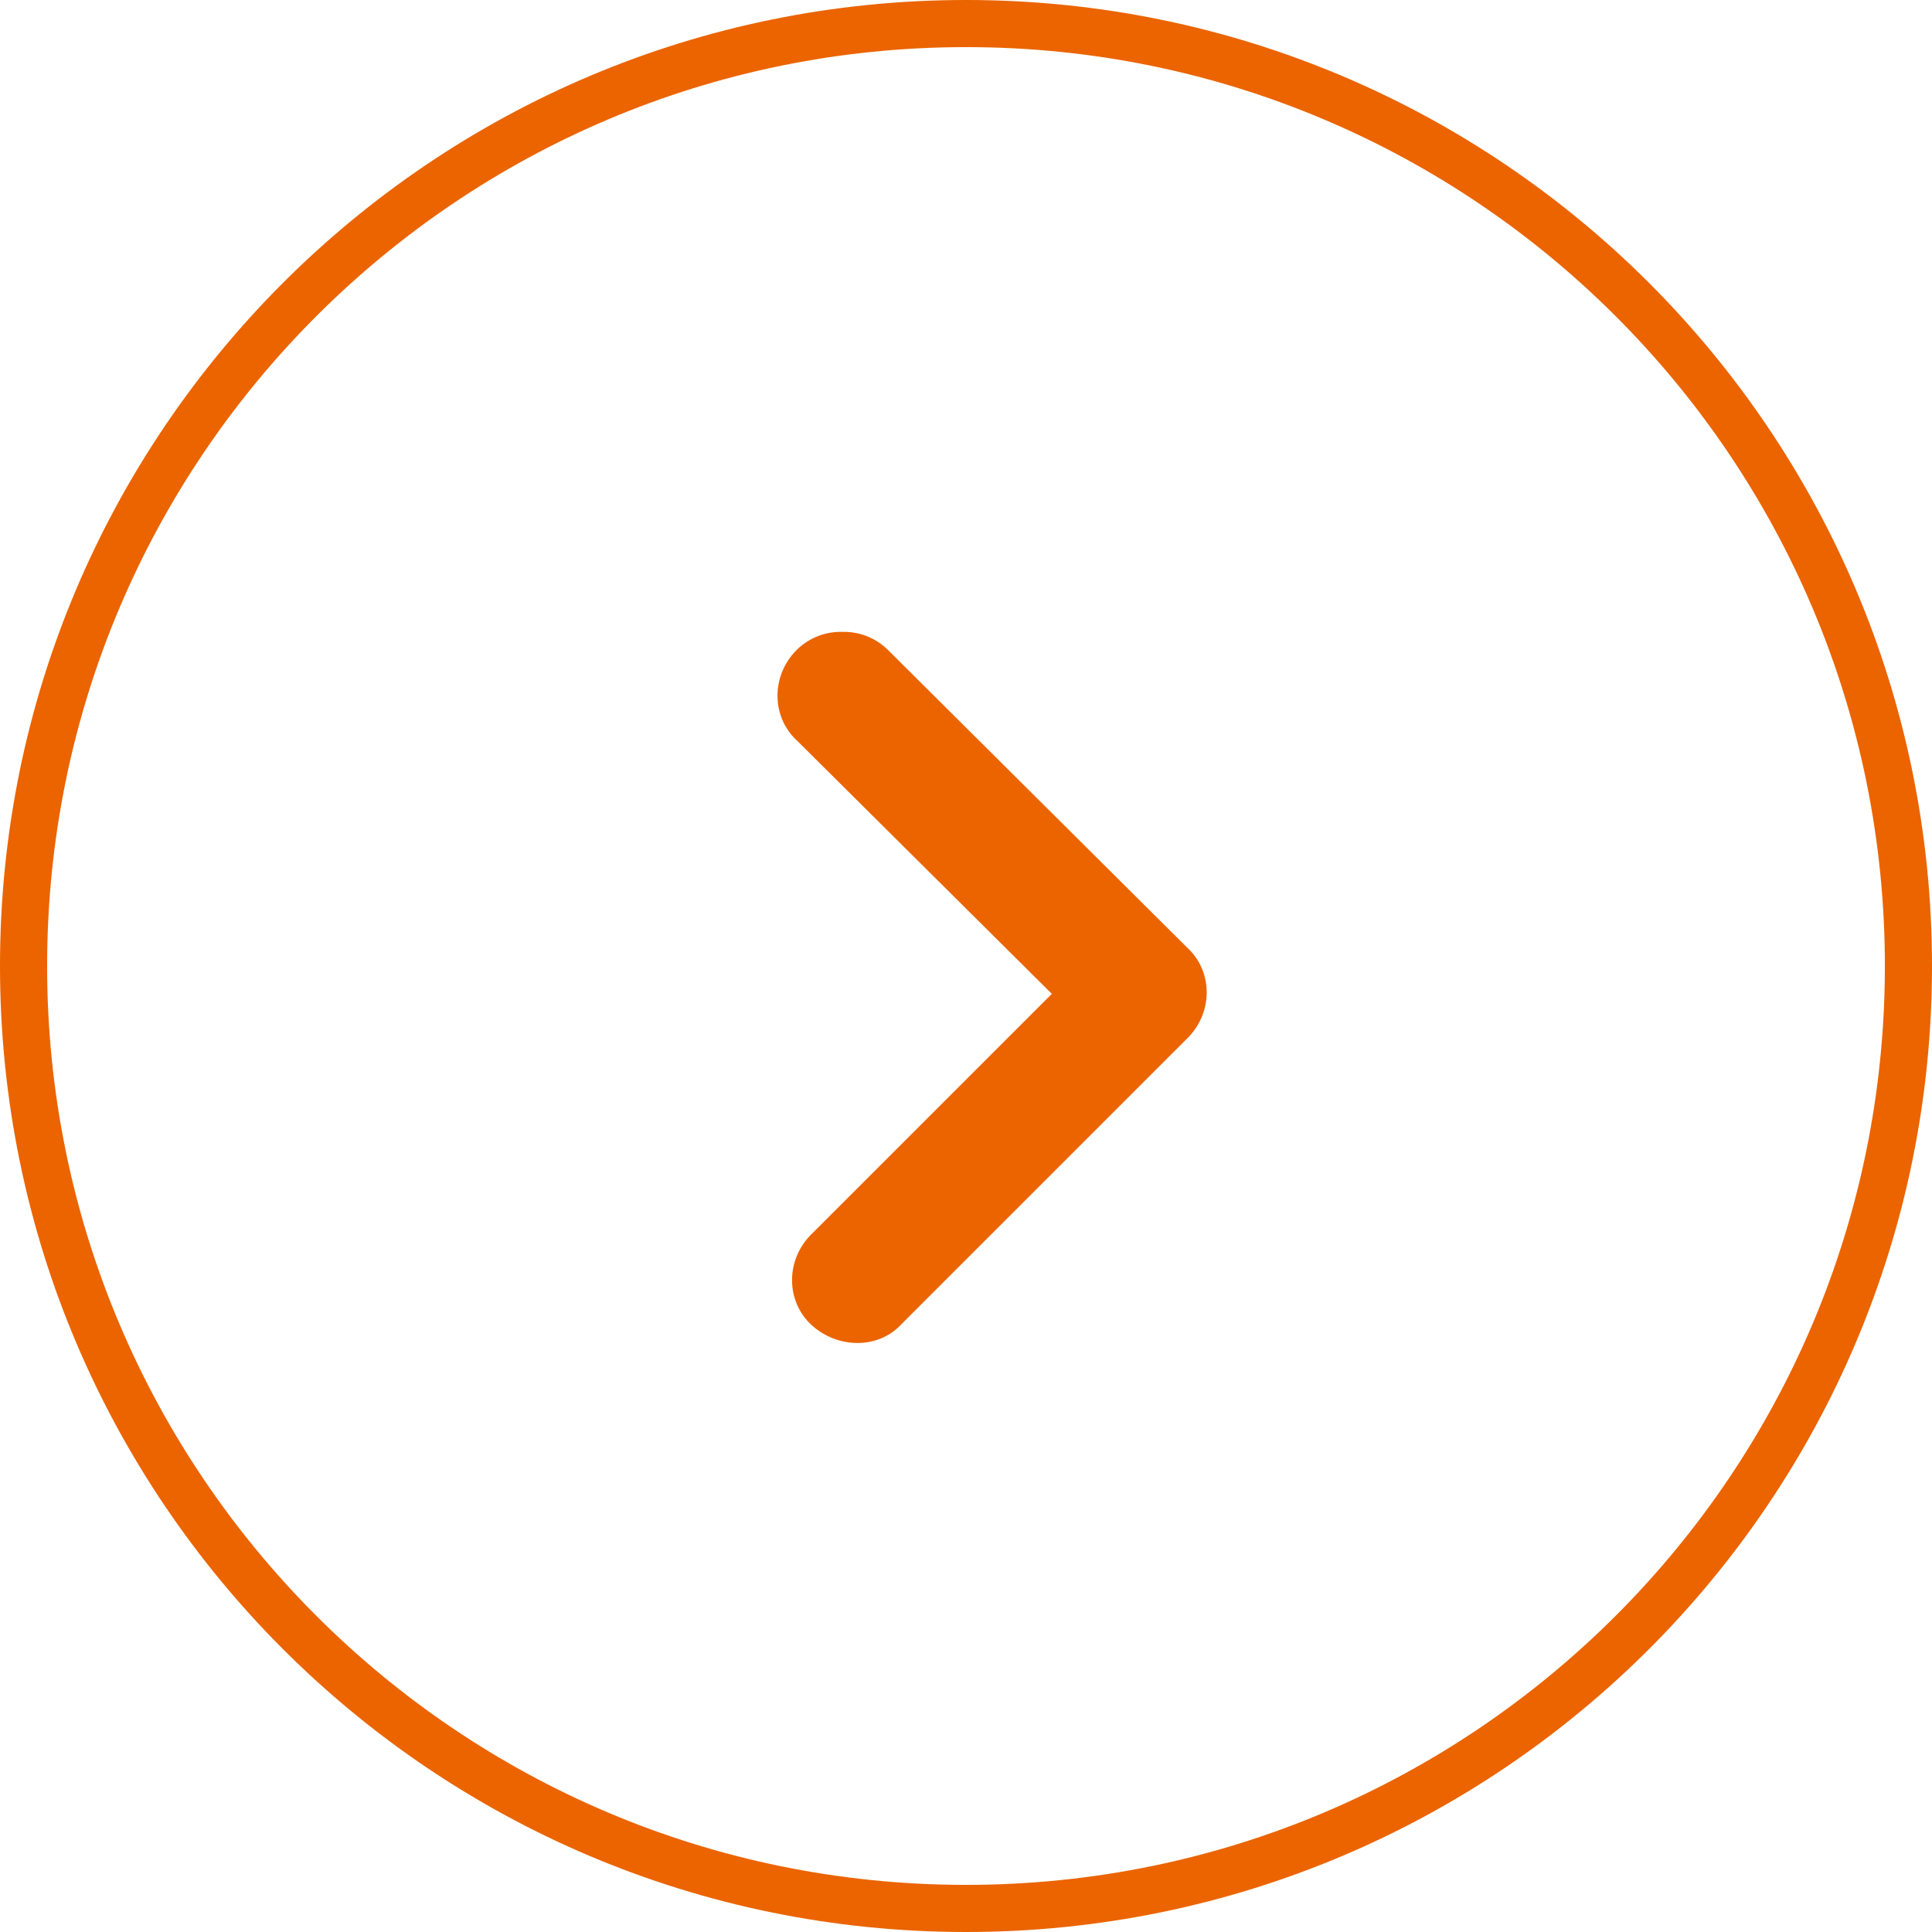 <svg xmlns="http://www.w3.org/2000/svg" width="41" height="41" viewBox="0 0 41 41"><defs><clipPath id="6sq2a"><path fill="#fff" d="M41 20.5C41 31.822 31.822 41 20.5 41S0 31.822 0 20.5 9.178 0 20.5 0 41 9.178 41 20.5z"/></clipPath></defs><g><g><path fill="none" stroke="#eb6400" stroke-miterlimit="20" stroke-width="2" d="M41 20.5C41 31.822 31.822 41 20.5 41S0 31.822 0 20.5 9.178 0 20.5 0 41 9.178 41 20.5z" clip-path="url(&quot;#6sq2a&quot;)"/></g><g><path fill="#eb6400" d="M23.03 21.09l-5.464 5.463c-.343.343-.343.893 0 1.202.344.31.894.344 1.203 0l6.08-6.08c.345-.344.345-.894 0-1.203l-6.355-6.322a.828.828 0 0 0-.618-.24.828.828 0 0 0-.619.24c-.343.344-.343.894 0 1.203z"/><path fill="none" stroke="#eb6400" stroke-miterlimit="20" d="M23.03 21.09v0l-5.464 5.463c-.343.343-.343.893 0 1.202.344.31.894.344 1.203 0l6.08-6.08c.345-.344.345-.894 0-1.203v0l-6.355-6.322a.828.828 0 0 0-.618-.24.828.828 0 0 0-.619.24c-.343.344-.343.894 0 1.203z"/></g></g></svg>